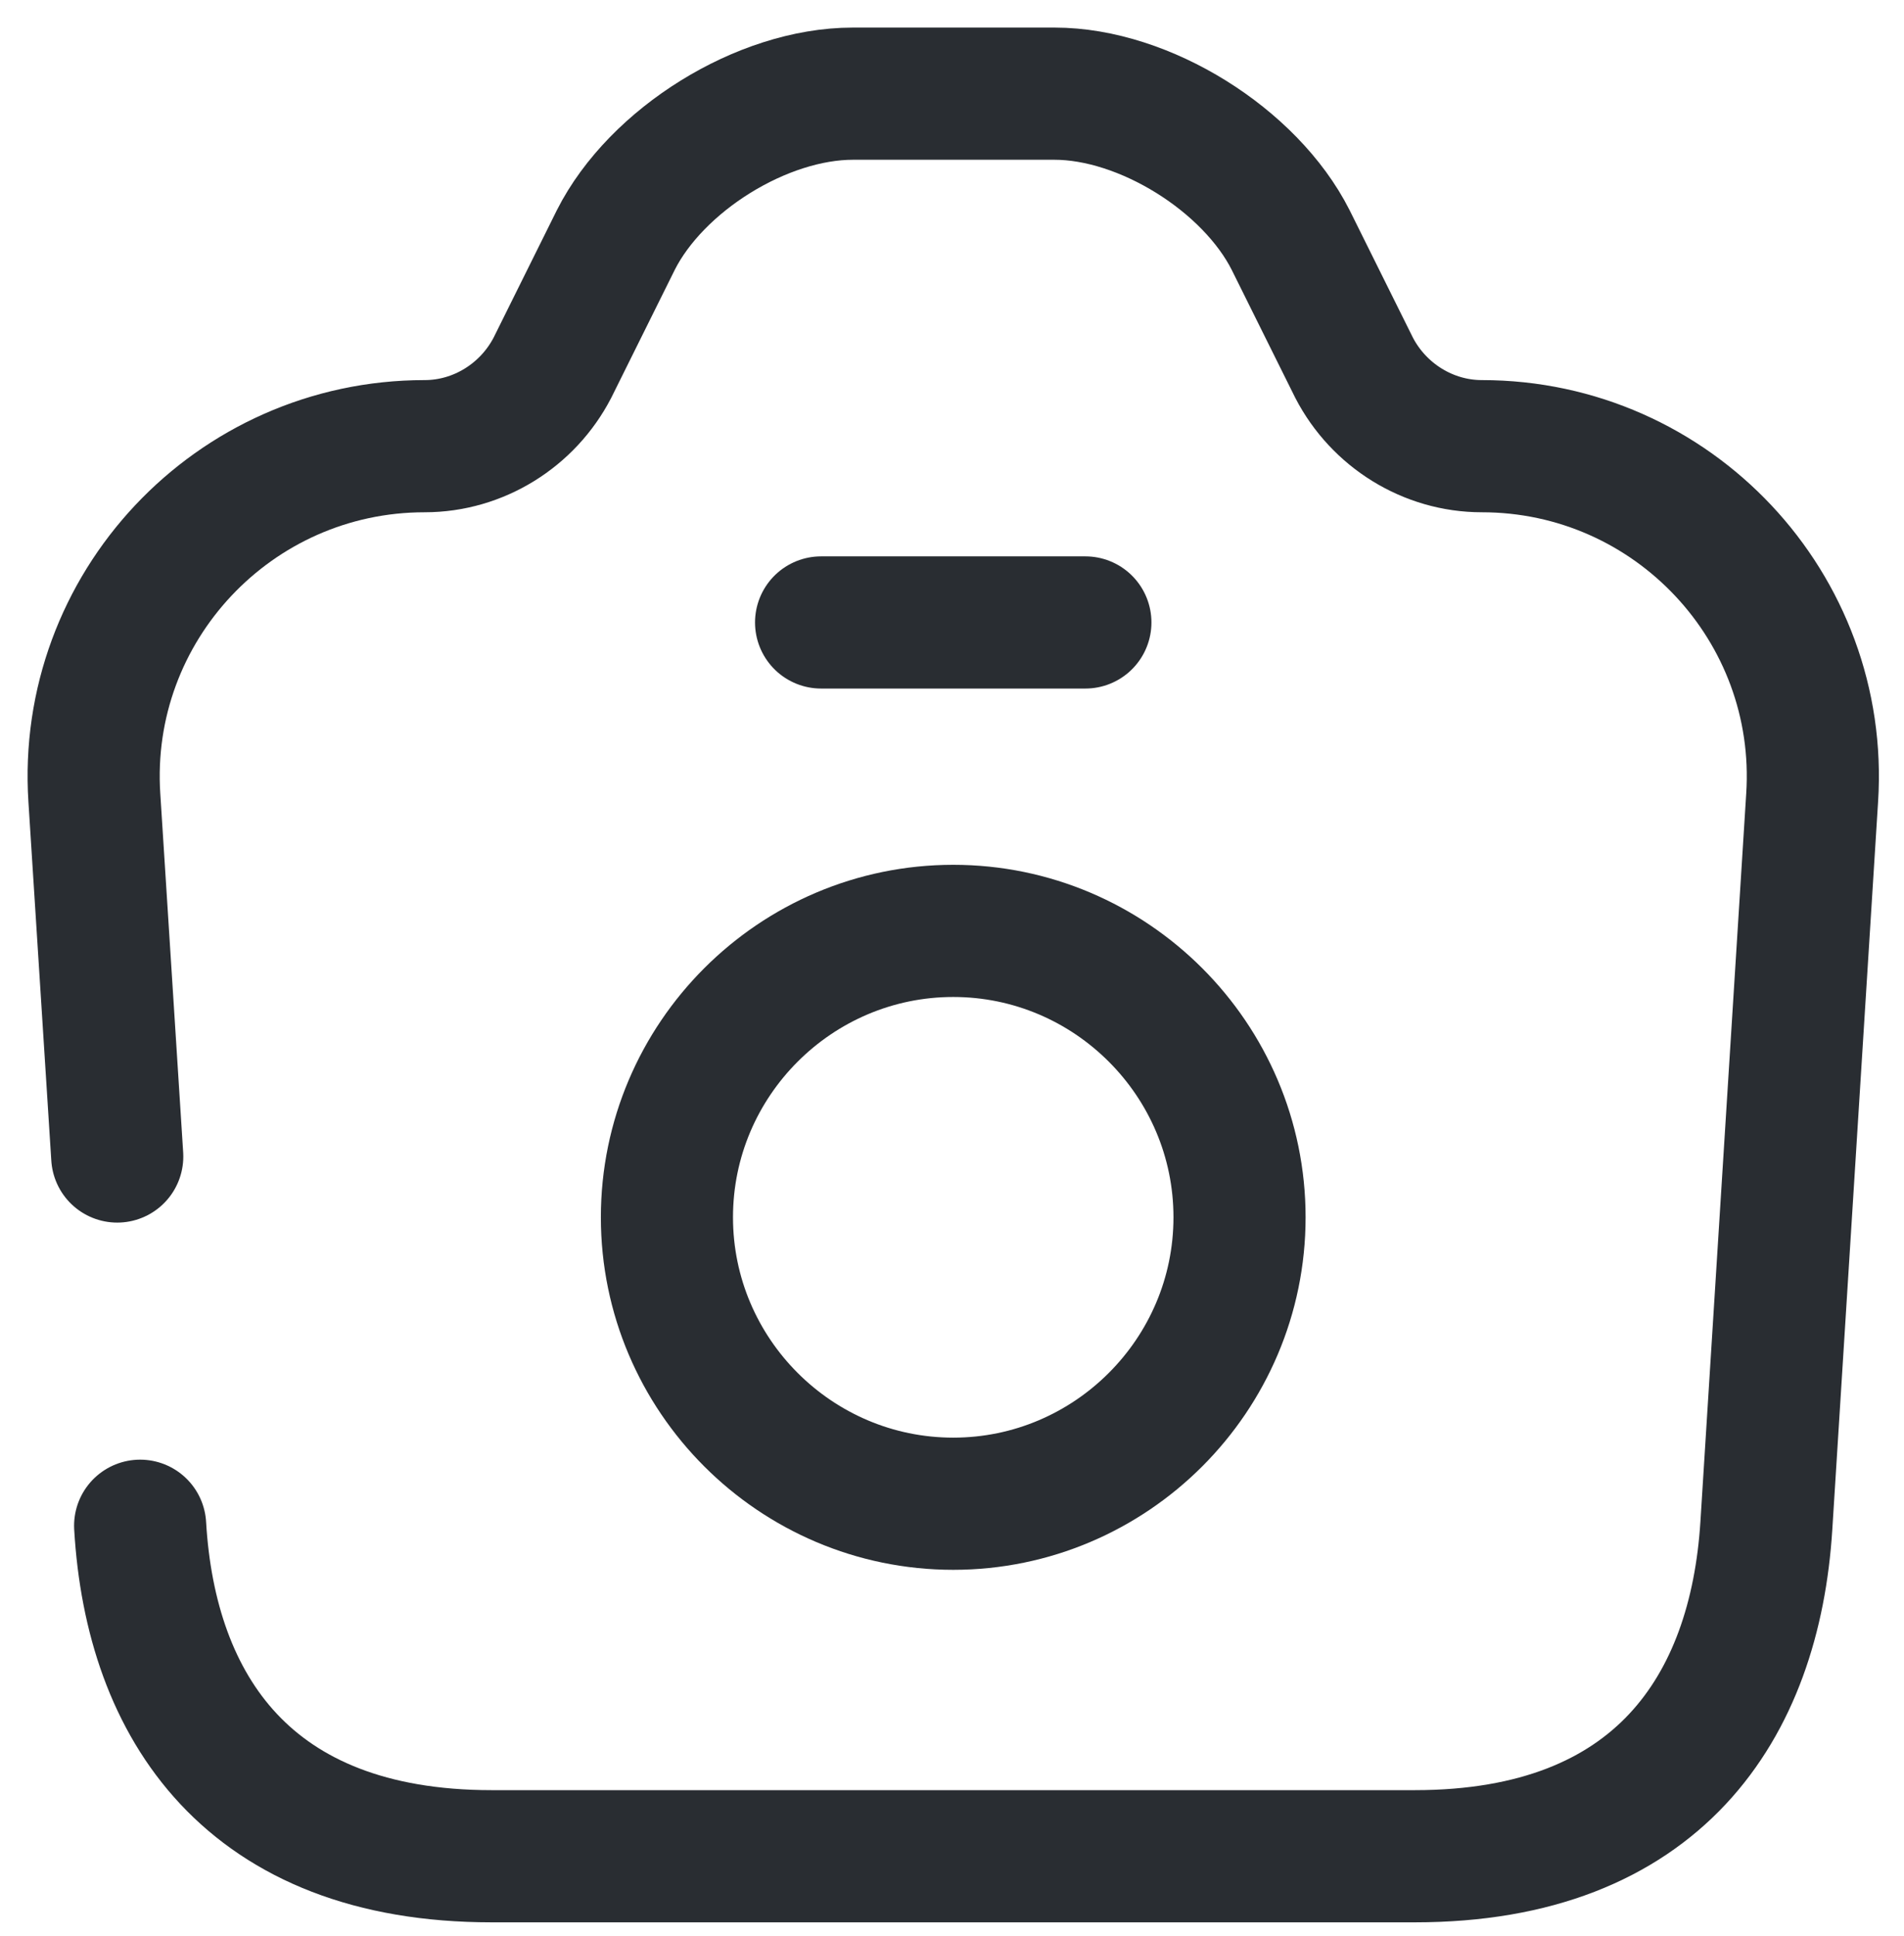 <svg width="61" height="62" viewBox="0 0 61 62" fill="none" xmlns="http://www.w3.org/2000/svg">
<path d="M4.49 48.862C4.829 54.676 7.962 59.446 15.751 59.446H45.329C53.118 59.446 56.223 54.676 56.59 48.862L58.057 25.55C58.453 19.454 53.598 14.289 47.474 14.289C45.752 14.289 44.172 13.301 43.382 11.777L41.349 7.685C40.051 5.117 36.664 3 33.786 3H27.323C24.416 3 21.029 5.117 19.73 7.685L17.698 11.777C16.908 13.301 15.328 14.289 13.606 14.289C7.482 14.289 2.627 19.454 3.023 25.55L3.756 37.037" stroke="#292D32" stroke-width="4.233" stroke-linecap="round" stroke-linejoin="round"/>
<path d="M26.306 19.934H34.773" stroke="#292D32" stroke-width="4.233" stroke-linecap="round" stroke-linejoin="round"/>
<path d="M30.54 48.157C35.591 48.157 39.712 44.036 39.712 38.984C39.712 33.932 35.591 29.812 30.54 29.812C25.488 29.812 21.367 33.932 21.367 38.984C21.367 44.036 25.488 48.157 30.54 48.157Z" stroke="#292D32" stroke-width="4.233" stroke-linecap="round" stroke-linejoin="round"/>
</svg>
